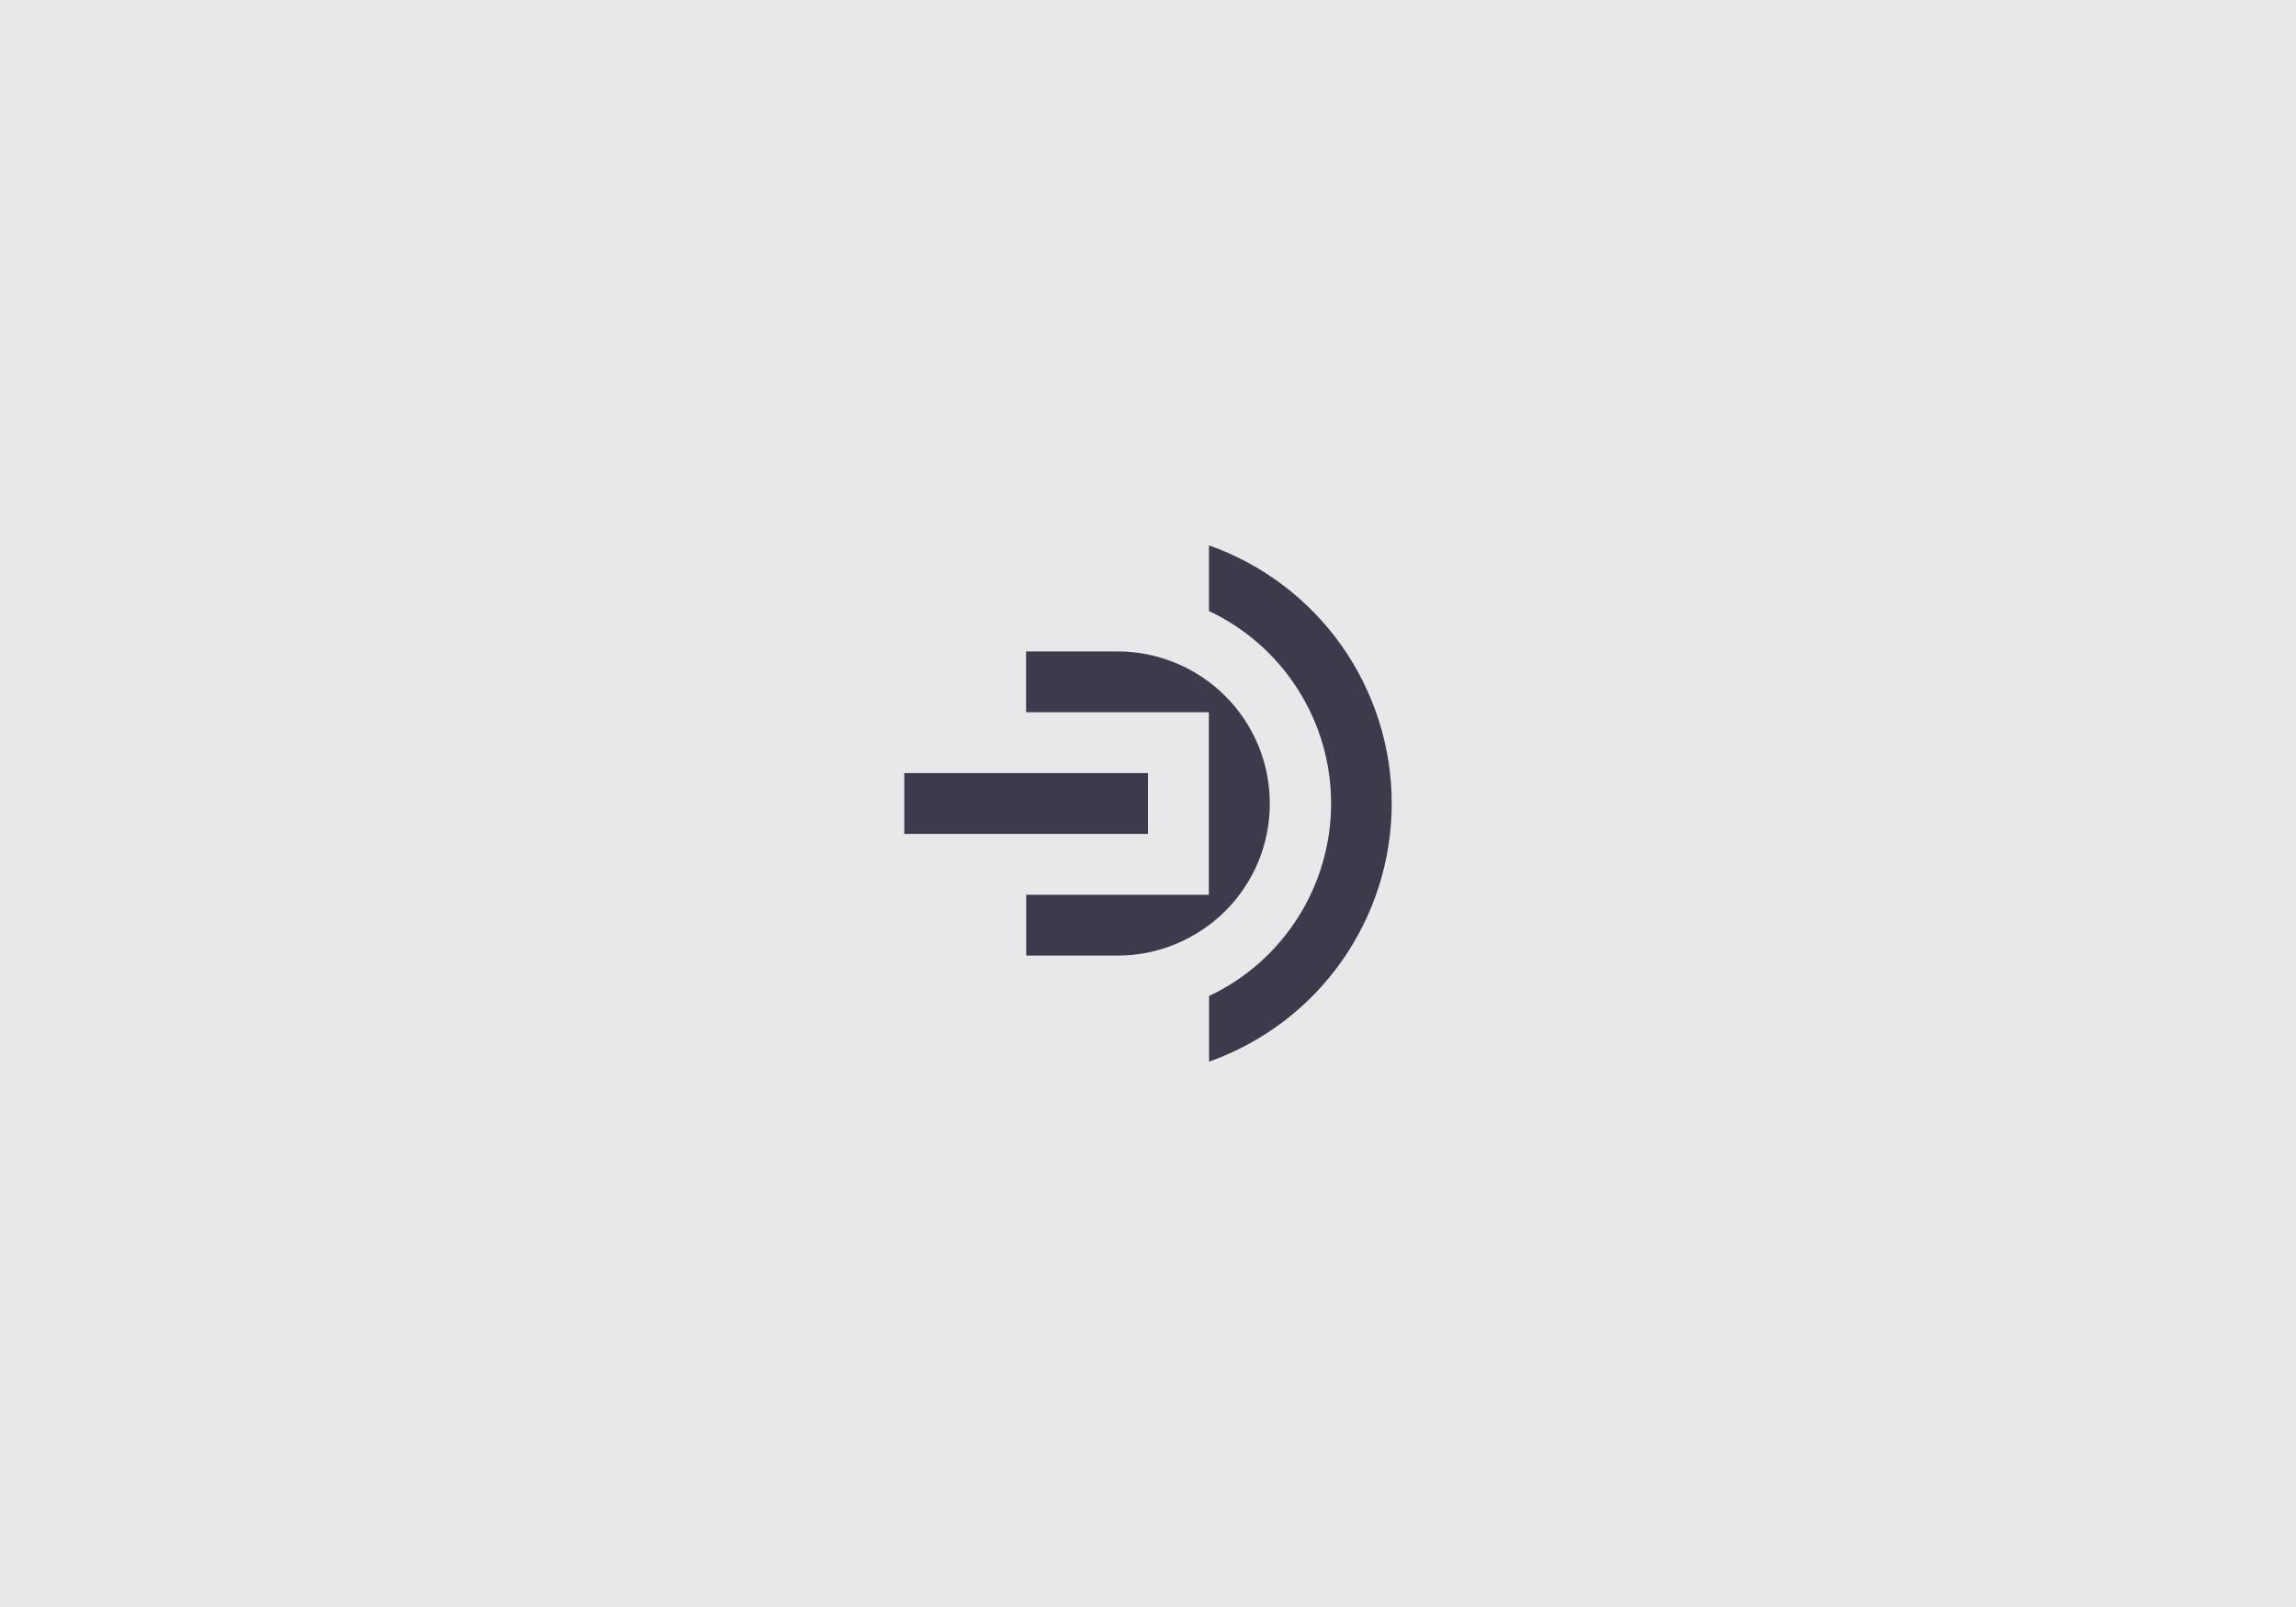 <?xml version="1.0" encoding="utf-8"?>
<!-- Generator: Adobe Illustrator 22.0.0, SVG Export Plug-In . SVG Version: 6.00 Build 0)  -->
<svg version="1.1" id="Layer_1" xmlns="http://www.w3.org/2000/svg" xmlns:xlink="http://www.w3.org/1999/xlink" x="0px" y="0px"
	 viewBox="0 0 2000 1400" style="enable-background:new 0 0 2000 1400;" xml:space="preserve">
<style type="text/css">
	.st0{display:none;}
	.st1{display:inline;fill:#1B1B2D;}
	.st2{display:inline;}
	.st3{fill:#FFFFFF;}
	.st4{fill:#E8E8EA;}
	.st5{fill:#3B3B4B;}
</style>
<g id="Layer_2_1_" class="st0">
	<rect class="st1" width="2000" height="2000"/>
	<g class="st2">
		<g>
			<path class="st3" d="M584.8,976.5c0,35.9-11.1,70.9-31.9,100.3c-20.7,29.3-50.1,51.5-84,63.5v-41.7c23.2-11,42.7-28.3,56.4-49.9
				s21-46.7,20.9-72.3c0-25.6-7.3-50.7-21-72.3s-33.3-38.9-56.5-49.8v-41.7c33.9,12,63.3,34.2,84,63.5
				C573.6,905.6,584.7,940.6,584.8,976.5z"/>
			<rect x="275.5" y="957.2" class="st3" width="154.6" height="38.6"/>
			<path class="st3" d="M507.4,976.5c0-12.7-2.5-25.2-7.4-36.9s-12-22.4-20.9-31.3c-9-9-19.6-16.1-31.4-20.9
				c-11.7-4.8-24.3-7.3-37-7.3h-57.9v38.6h115.9v115.8h-116v38.6h57.9c12.7,0,25.3-2.5,37-7.3s22.4-12,31.4-20.9
				c9-9,16.1-19.6,21-31.3C504.9,1001.8,507.4,989.2,507.4,976.5z"/>
		</g>
		<g>
			<g>
				<path class="st3" d="M925.5,1125.6c-22,0-41.8-4.4-59.3-13.3c-17.6-8.8-32.1-20.8-43.6-36c-11.5-15.1-19.3-32-23.3-50.5h44.2
					c3.8,11.5,9.4,21.7,17.1,30.6c7.6,8.8,17,15.8,28.1,20.7c11.1,5,23.4,7.4,36.8,7.4c15.8,0,30.3-3.7,43.4-11.1
					c13.1-7.4,23.7-17.6,31.8-30.6c8-13,12.9-27.4,14.5-43.2H891.7v-39h123.4c-1.6-15.5-6.4-29.7-14.5-42.4
					c-8-12.7-18.6-22.8-31.8-30.2c-13.1-7.4-27.6-11.1-43.4-11.1c-19.8,0-37,5.3-51.5,15.9c-14.5,10.6-24.7,24.2-30.6,40.8h-44.2
					c4.8-18,13.1-34.4,24.7-49.3c11.7-14.9,26.2-26.7,43.6-35.4c17.4-8.7,36.7-13.1,57.9-13.1c24.7,0,47.4,6.2,68.2,18.5
					s37.1,29.5,49.1,51.5c11.9,22,17.9,46.9,17.9,74.8c0,27.9-6,52.8-17.9,74.8s-28.3,39.1-49.1,51.5
					C972.8,1119.5,950.1,1125.6,925.5,1125.6z"/>
				<path class="st3" d="M1082.7,1124v-39h10.9c7.8,0,14-2.3,18.7-6.8c4.7-4.6,7.4-11.9,8.2-22.1l11.3-136.7h143.9v202.2h-40.2
					V956.8h-66.3l-9.2,103.3c-1.9,21.4-7.8,37.5-17.9,48c-10.1,10.6-24.9,15.9-44.4,15.9H1082.7z"/>
				<path class="st3" d="M1368.9,1121.6V956.8h-66.3v-37.4h173.3v37.4h-66.3v164.8H1368.9z"/>
				<path class="st3" d="M1565.5,1125.6c-14.5,0-27.1-2.8-38-8.2c-10.9-5.5-19.2-12.9-25.1-22.3s-8.8-20.1-8.8-32.2
					c0-13.1,2.9-24.5,8.8-34.2c5.9-9.6,14.9-17.2,27.1-22.7s27.4-8.2,45.6-8.2h51.5v-5.2c0-13.1-3.8-23.5-11.5-31.2
					c-7.6-7.6-18-11.5-31.2-11.5c-12.3,0-22.3,2.8-30,8.4c-7.6,5.6-12.1,12.5-13.5,20.5h-40.2c1.1-11,5-21.4,11.7-31.2
					s16.2-17.6,28.5-23.5s26.8-8.8,43.4-8.8c16.9,0,31.6,3.2,44,9.4c12.5,6.3,22,15.3,28.7,26.9c6.7,11.7,10.1,25.3,10.1,40.8v129.1
					h-35l-4-22.1h-2c-4.6,6.7-12.2,12.7-22.9,18.1C1592.2,1123,1579.7,1125.6,1565.5,1125.6z M1570,1091.1c11.5,0,21.6-2.2,30.2-6.6
					s15.1-10.7,19.7-18.9c4.6-8.2,6.8-17.8,6.8-28.7v-6.8H1578c-15,0-26.1,2.9-33.2,8.6c-7.1,5.8-10.7,13.3-10.7,22.7
					c0,8.8,3.1,16,9.2,21.5C1549.6,1088.3,1558.4,1091.1,1570,1091.1z"/>
			</g>
		</g>
	</g>
</g>
<rect class="st4" width="2000" height="1400"/>
<g>
	<g>
		<path class="st5" d="M1212.3,700c0,49.3-15.3,97.4-43.8,137.7s-68.8,70.7-115.3,87.2v-57.2c31.8-15,58.7-38.8,77.5-68.5
			s28.8-64.1,28.8-99.3c0-35.1-10-69.6-28.9-99.2c-18.8-29.7-45.7-53.4-77.5-68.4v-57.2c46.6,16.5,86.9,46.9,115.4,87.2
			S1212.3,650.7,1212.3,700z"/>
		<rect x="787.7" y="673.5" class="st5" width="212.3" height="53"/>
		<path class="st5" d="M1106.1,700c0-17.4-3.4-34.6-10.1-50.7c-6.7-16.1-16.4-30.7-28.8-43c-12.3-12.3-27-22.1-43.1-28.7
			c-16.1-6.7-33.4-10.1-50.8-10.1h-79.5v53H1053v159H893.9v53h79.5c17.4,0,34.7-3.4,50.8-10.1c16.1-6.7,30.7-16.4,43.1-28.7
			c12.3-12.3,22.1-26.9,28.8-43C1102.7,734.7,1106.1,717.4,1106.1,700z"/>
	</g>
</g>
</svg>
